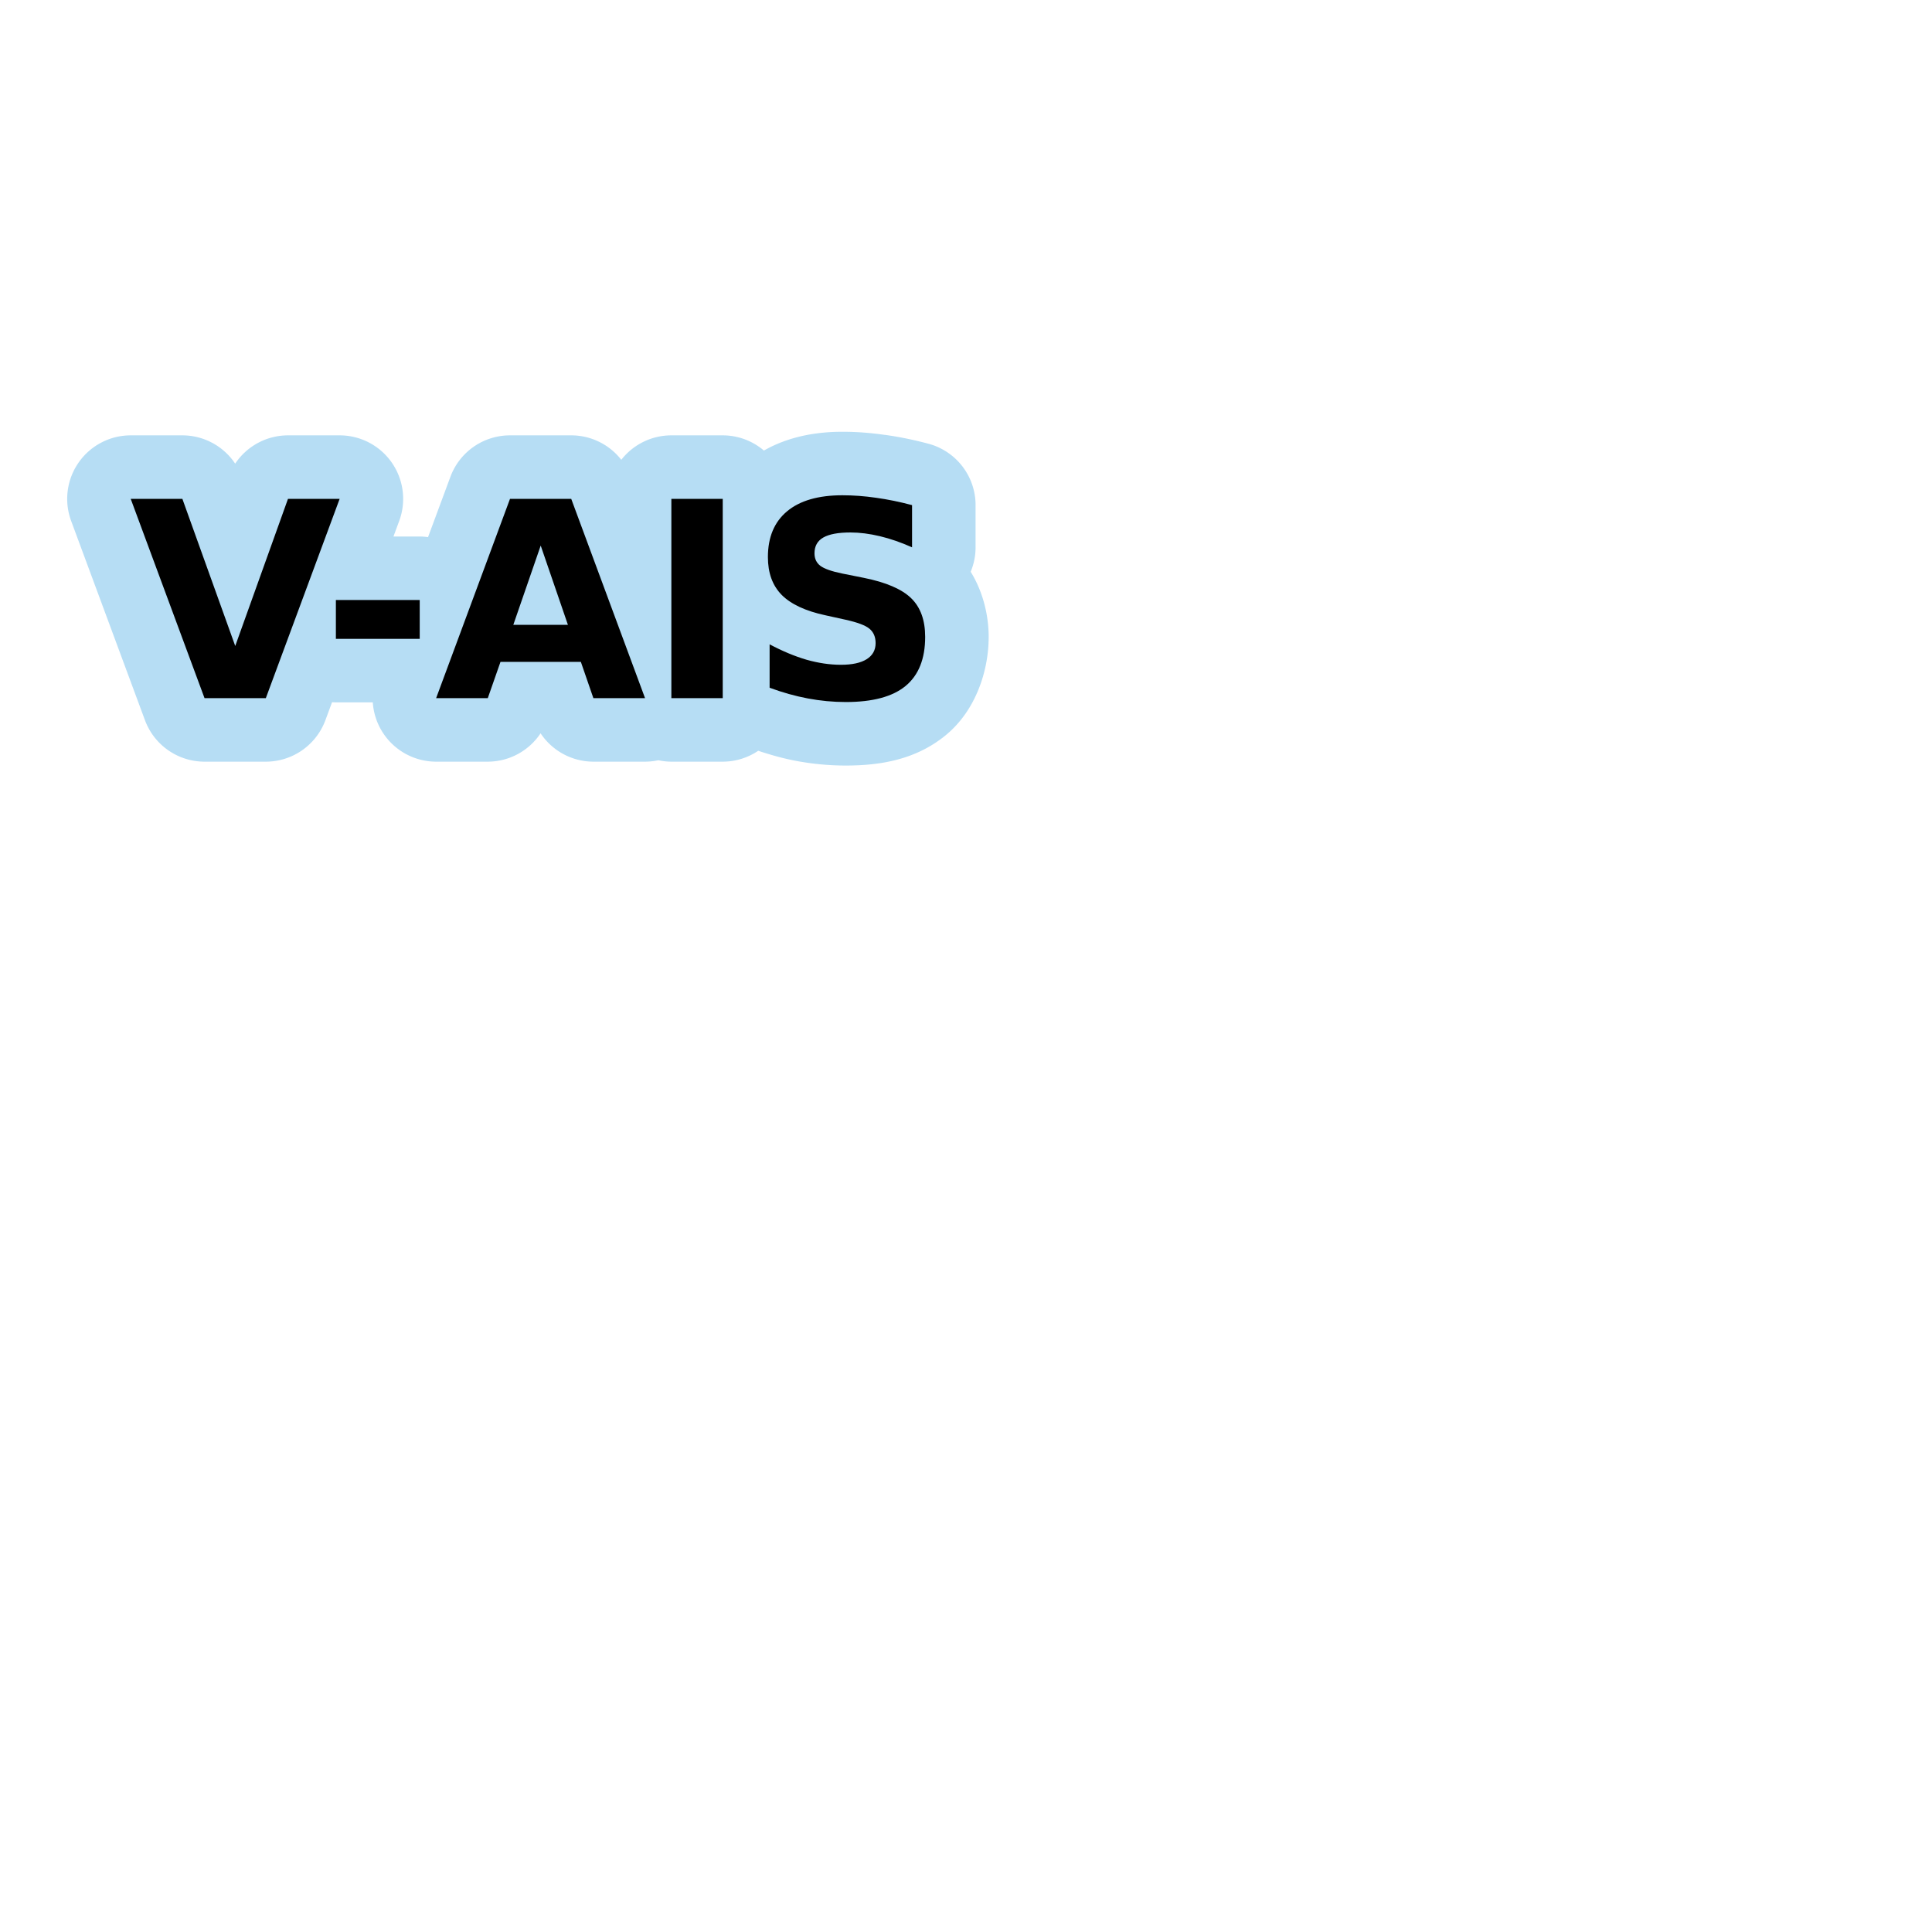 <?xml version="1.0" encoding="UTF-8" standalone="no"?>
<svg
   xmlns:dc="http://purl.org/dc/elements/1.1/"
   xmlns:cc="http://creativecommons.org/ns#"
   xmlns:rdf="http://www.w3.org/1999/02/22-rdf-syntax-ns#"
   xmlns:svg="http://www.w3.org/2000/svg"
   xmlns="http://www.w3.org/2000/svg"
   xmlns:sodipodi="http://sodipodi.sourceforge.net/DTD/sodipodi-0.dtd"
   xmlns:inkscape="http://www.inkscape.org/namespaces/inkscape"
   width="1060"
   height="1060"
   id="svg2"
   version="1.1"
   inkscape:version="0.48.4 r9939"
   sodipodi:docname="radio_station_omnidirectional_additional.svg">
  <defs
     id="defs13">
    <inkscape:path-effect
       effect="gears"
       id="path-effect3774"
       is_visible="true"
       teeth="6"
       phi="-1.2" />
    <inkscape:path-effect
       effect="bend_path"
       id="path-effect3772"
       is_visible="false"
       bendpath="m 95.79,316.512 c 144.429,-206.425 223.313,-11.743 339.548,0"
       prop_scale="1.19"
       scale_y_rel="false"
       vertical="false"
       bendpath-nodetypes="cc" />
  </defs>
  <sodipodi:namedview
     pagecolor="#ffffff"
     bordercolor="#666666"
     borderopacity="1"
     objecttolerance="10"
     gridtolerance="10"
     guidetolerance="10"
     inkscape:pageopacity="0"
     inkscape:pageshadow="2"
     inkscape:window-width="1680"
     inkscape:window-height="1021"
     id="namedview11"
     showgrid="false"
     inkscape:zoom="0.28771931"
     inkscape:cx="1231.537"
     inkscape:cy="506.88528"
     inkscape:window-x="0"
     inkscape:window-y="0"
     inkscape:window-maximized="1"
     inkscape:current-layer="svg2"
     inkscape:snap-object-midpoints="true"
     inkscape:snap-center="true" />
  <path
     transform="translate(-215.656,-616.766)"
     sodipodi:type="inkscape:offset"
     inkscape:radius="34.84903"
     inkscape:original="M 677.8125 888.5 C 664.62887 888.50011 654.53122 891.42199 647.5 897.28125 C 640.46873 903.14072 636.96874 911.51767 636.96875 922.40625 C 636.96874 931.09773 639.47069 937.99811 644.5 943.125 C 649.5781 948.25201 657.59371 952.00004 668.53125 954.34375 L 679.4375 956.75 C 686.07807 958.21488 690.49017 959.86332 692.6875 961.71875 C 694.93352 963.57425 696.06243 966.20707 696.0625 969.625 C 696.06243 973.43362 694.42767 976.38674 691.15625 978.4375 C 687.88471 980.4883 683.18354 981.50002 677.03125 981.5 C 670.97652 981.50002 664.66794 980.57424 658.125 978.71875 C 651.63084 976.81448 644.88865 973.99222 637.90625 970.28125 L 637.90625 994.09375 C 644.88865 996.68165 651.8613 998.65039 658.84375 999.96875 C 665.82613 1001.2871 672.78511 1001.9375 679.71875 1001.9375 C 694.41595 1001.9375 705.33976 999.01562 712.46875 993.15625 C 719.64639 987.24805 723.2499 978.24807 723.25 966.1875 C 723.2499 957.00786 720.68936 949.94926 715.5625 944.96875 C 710.43546 939.98834 701.78312 936.25397 689.625 933.8125 L 677.59375 931.40625 C 671.88081 930.23445 667.94723 928.83015 665.75 927.21875 C 663.60153 925.55866 662.53121 923.27351 662.53125 920.34375 C 662.53121 916.43758 664.12106 913.54306 667.34375 911.6875 C 670.56636 909.83212 675.54292 908.90634 682.28125 908.90625 C 687.35931 908.90634 692.75579 909.60165 698.46875 910.96875 C 704.18156 912.33603 710.05655 914.37704 716.0625 917.0625 L 716.0625 893.90625 C 709.2753 892.09972 702.69133 890.75402 696.34375 889.875 C 689.99603 888.94738 683.81831 888.50011 677.8125 888.5 z M 287.375 890.46875 L 327.875 999.8125 L 361.5 999.8125 L 402 890.46875 L 373.65625 890.46875 L 344.71875 971.1875 L 315.71875 890.46875 L 287.375 890.46875 z M 495.46875 890.46875 L 454.9375 999.8125 L 483.28125 999.8125 L 490.25 979.90625 L 534.34375 979.90625 L 541.21875 999.8125 L 569.5625 999.8125 L 529.0625 890.46875 L 495.46875 890.46875 z M 584 890.46875 L 584 999.8125 L 612.1875 999.8125 L 612.1875 890.46875 L 584 890.46875 z M 512.3125 916.09375 L 527.25 959.59375 L 497.28125 959.59375 L 512.3125 916.09375 z M 399.9375 945.96875 L 399.9375 967.28125 L 445.9375 967.28125 L 445.9375 945.96875 L 399.9375 945.96875 z "
     style="font-size:150px;font-style:normal;font-weight:bold;line-height:125%;letter-spacing:0px;word-spacing:0px;opacity:0.873;color:#000000;fill:#acd8f3;fill-opacity:1;fill-rule:nonzero;stroke:#a35151;stroke-width:0;stroke-linecap:round;stroke-linejoin:miter;stroke-miterlimit:4;stroke-opacity:1;stroke-dasharray:none;stroke-dashoffset:0;marker:none;visibility:visible;display:inline;overflow:visible;enable-background:accumulate;font-family:Sans;-inkscape-font-specification:Sans Bold"
     id="path3370"
     d="m 677.812,853.656 c -14.676,1.2e-4 -29.754,2.73 -43.031,10.312 A 34.853,34.853 0 0 0 612.188,855.625 l -28.188,0 A 34.853,34.853 0 0 0 556.531,869.031 34.853,34.853 0 0 0 529.062,855.625 l -33.594,0 a 34.853,34.853 0 0 0 -32.688,22.719 L 450.5,911.469 a 34.853,34.853 0 0 0 -4.562,-0.344 l -14.406,0 3.156,-8.562 A 34.853,34.853 0 0 0 402,855.625 l -28.344,0 A 34.853,34.853 0 0 0 344.688,871.156 34.853,34.853 0 0 0 315.719,855.625 l -28.344,0 a 34.853,34.853 0 0 0 -32.688,46.938 l 40.5,109.344 a 34.853,34.853 0 0 0 32.688,22.75 l 33.625,0 a 34.853,34.853 0 0 0 32.688,-22.75 l 3.656,-9.875 a 34.853,34.853 0 0 0 2.094,0.094 l 20.25,0 a 34.853,34.853 0 0 0 34.75,32.531 l 28.344,0 a 34.853,34.853 0 0 0 28.969,-15.562 34.853,34.853 0 0 0 28.969,15.562 l 28.344,0 a 34.853,34.853 0 0 0 7.281,-0.781 34.853,34.853 0 0 0 7.156,0.781 l 28.188,0 a 34.853,34.853 0 0 0 19.469,-5.969 c 6.804,2.252 13.695,4.205 20.719,5.531 9.077,1.714 18.231,2.562 27.344,2.562 19.316,0 38.646,-3.348 54.875,-16.687 a 34.853,34.853 0 0 0 0.031,-0.031 c 16.166,-13.307 23.469,-34.873 23.469,-53.875 -1.3e-4,-11.661 -3.05,-24.697 -9.875,-35.719 a 34.853,34.853 0 0 0 2.688,-13.406 l 0,-23.156 a 34.853,34.853 0 0 0 -25.875,-33.688 c -8.044,-2.141 -16.015,-3.782 -23.906,-4.875 l 0,0.031 c -7.877,-1.139 -15.658,-1.719 -23.312,-1.719 z" />
  <path
     inkscape:connector-curvature="0"
     style="font-size:150px;font-style:normal;font-weight:bold;line-height:125%;letter-spacing:0px;word-spacing:0px;fill:#000000;fill-opacity:1;stroke:none;font-family:Sans;-inkscape-font-specification:Sans Bold"
     d="m 462.156,271.734 c -13.184,1.1e-4 -23.281,2.922 -30.312,8.781 -7.031,5.859 -10.531,14.236 -10.531,25.125 0,8.691 2.502,15.592 7.531,20.719 5.078,5.127 13.094,8.875 24.031,11.219 l 10.906,2.406 c 6.641,1.465 11.053,3.113 13.25,4.969 2.246,1.855 3.375,4.488 3.375,7.906 -10e-5,3.809 -1.635,6.762 -4.906,8.812 -3.272,2.051 -7.973,3.063 -14.125,3.062 -6.055,2e-5 -12.363,-0.926 -18.906,-2.781 -6.494,-1.904 -13.236,-4.727 -20.219,-8.438 l 0,23.812 c 6.982,2.588 13.955,4.557 20.938,5.875 6.982,1.318 13.941,1.969 20.875,1.969 14.697,0 25.621,-2.922 32.75,-8.781 7.178,-5.908 10.781,-14.908 10.781,-26.969 -10e-5,-9.18 -2.561,-16.238 -7.688,-21.219 -5.127,-4.98 -13.779,-8.715 -25.938,-11.156 l -12.031,-2.406 c -5.713,-1.172 -9.647,-2.576 -11.844,-4.188 -2.148,-1.66 -3.219,-3.945 -3.219,-6.875 -10e-5,-3.906 1.59,-6.801 4.812,-8.656 3.223,-1.855 8.199,-2.781 14.938,-2.781 5.078,9e-5 10.475,0.695 16.188,2.062 5.713,1.367 11.588,3.408 17.594,6.094 l 0,-23.156 c -6.787,-1.807 -13.371,-3.152 -19.719,-4.031 -6.348,-0.928 -12.525,-1.375 -18.531,-1.375 z m -390.438,1.969 40.5,109.344 33.625,0 40.5,-109.344 -28.344,0 -28.938,80.719 -29,-80.719 -28.344,0 z m 208.094,0 -40.531,109.344 28.344,0 6.969,-19.906 44.094,0 6.875,19.906 28.344,0 -40.5,-109.344 -33.594,0 z m 88.531,0 0,109.344 28.188,0 0,-109.344 -28.188,0 z m -71.688,25.625 14.938,43.5 -29.969,0 15.031,-43.5 z m -112.375,29.875 0,21.312 46,0 0,-21.312 -46,0 z"
     id="path3319" />
</svg>
